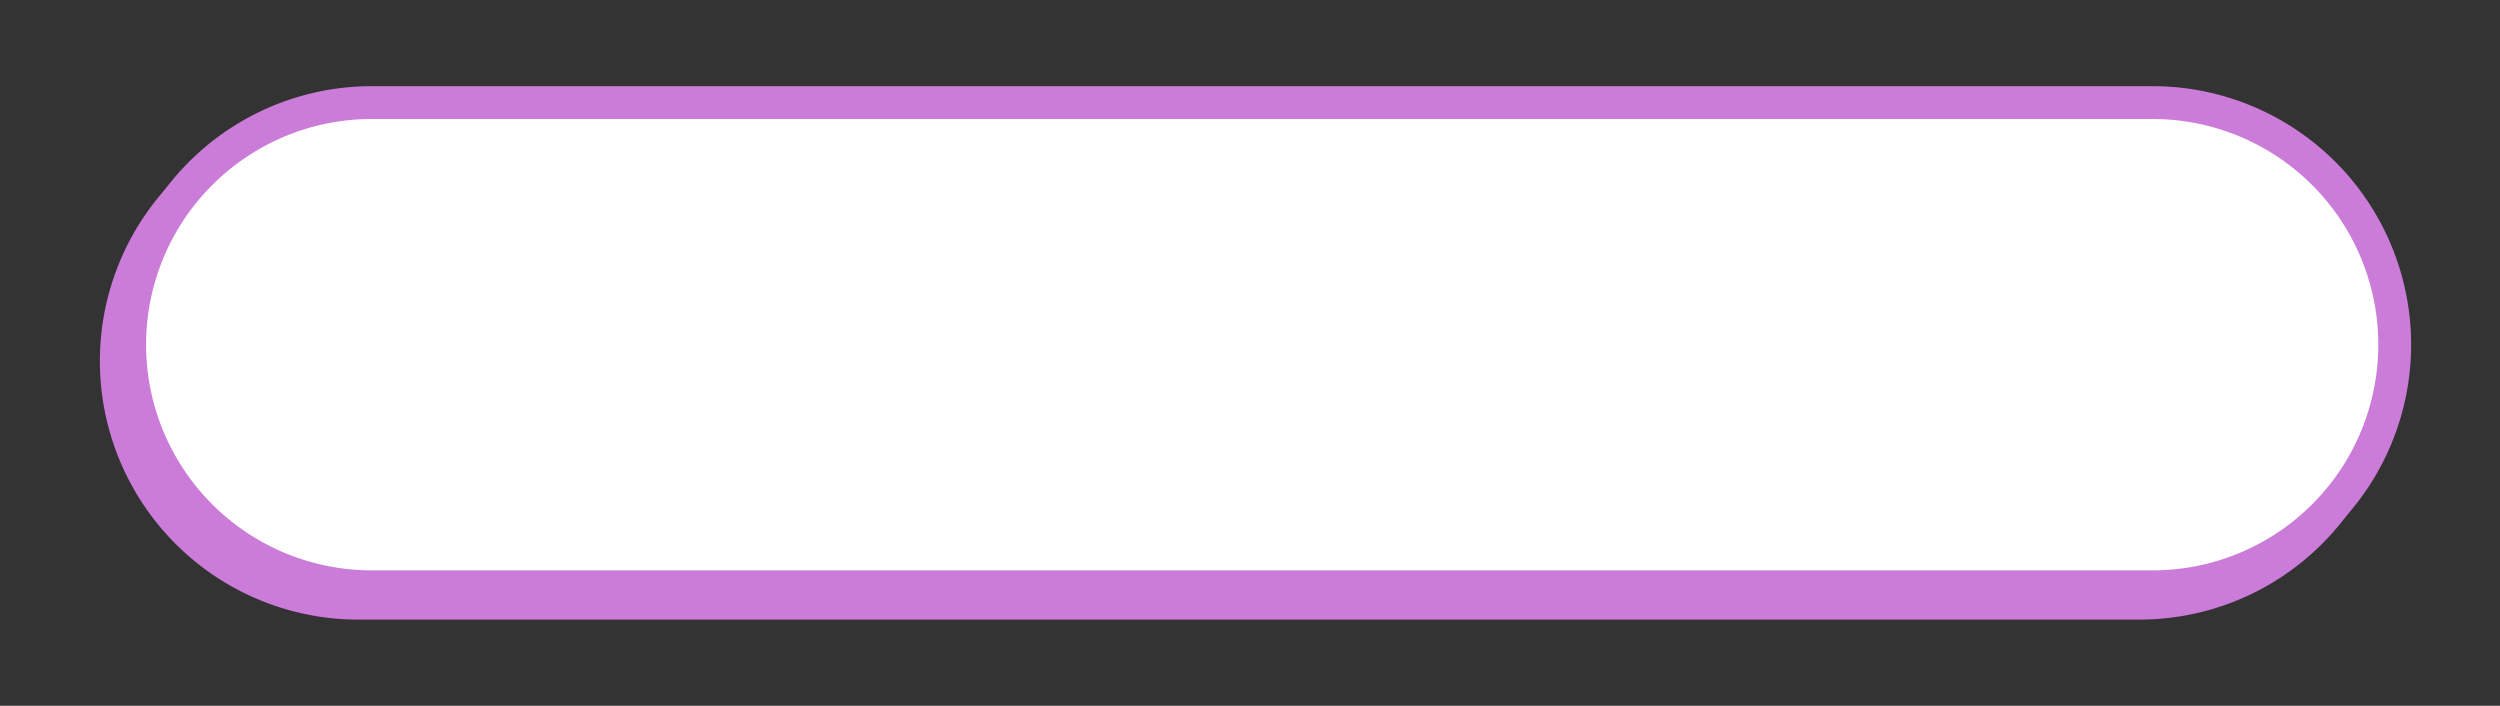<svg xmlns="http://www.w3.org/2000/svg" viewBox="0 0 304.63 86"><rect x="0" y="0" width="304.63" height="86" fill="#333333" stroke="none"/><defs><style>.cls-1{fill:#fff;stroke:#ca7cd8;stroke-width:4px;}.cls-2{fill:none;}</style></defs><g id="Layer_2" data-name="Layer 2"><g id="Layer_1-2" data-name="Layer 1"><g id="Rectangle_2" data-name="Rectangle 2"><path class="cls-1" d="M43.67,14.5h217A29.5,29.5,0,0,1,290.17,44h0a29.5,29.5,0,0,1-29.5,29.5h-217A29.5,29.5,0,0,1,14.17,44h0A29.5,29.5,0,0,1,43.67,14.5Z"/></g><g id="Rectangle_2-2" data-name="Rectangle 2"><path class="cls-1" d="M45.3,12.5h217A29.5,29.5,0,0,1,291.8,42h0a29.5,29.5,0,0,1-29.5,29.5H45.3A29.5,29.5,0,0,1,15.8,42h0A29.5,29.5,0,0,1,45.3,12.5Z"/></g><rect class="cls-2" width="304.63" height="86"/></g></g></svg>
